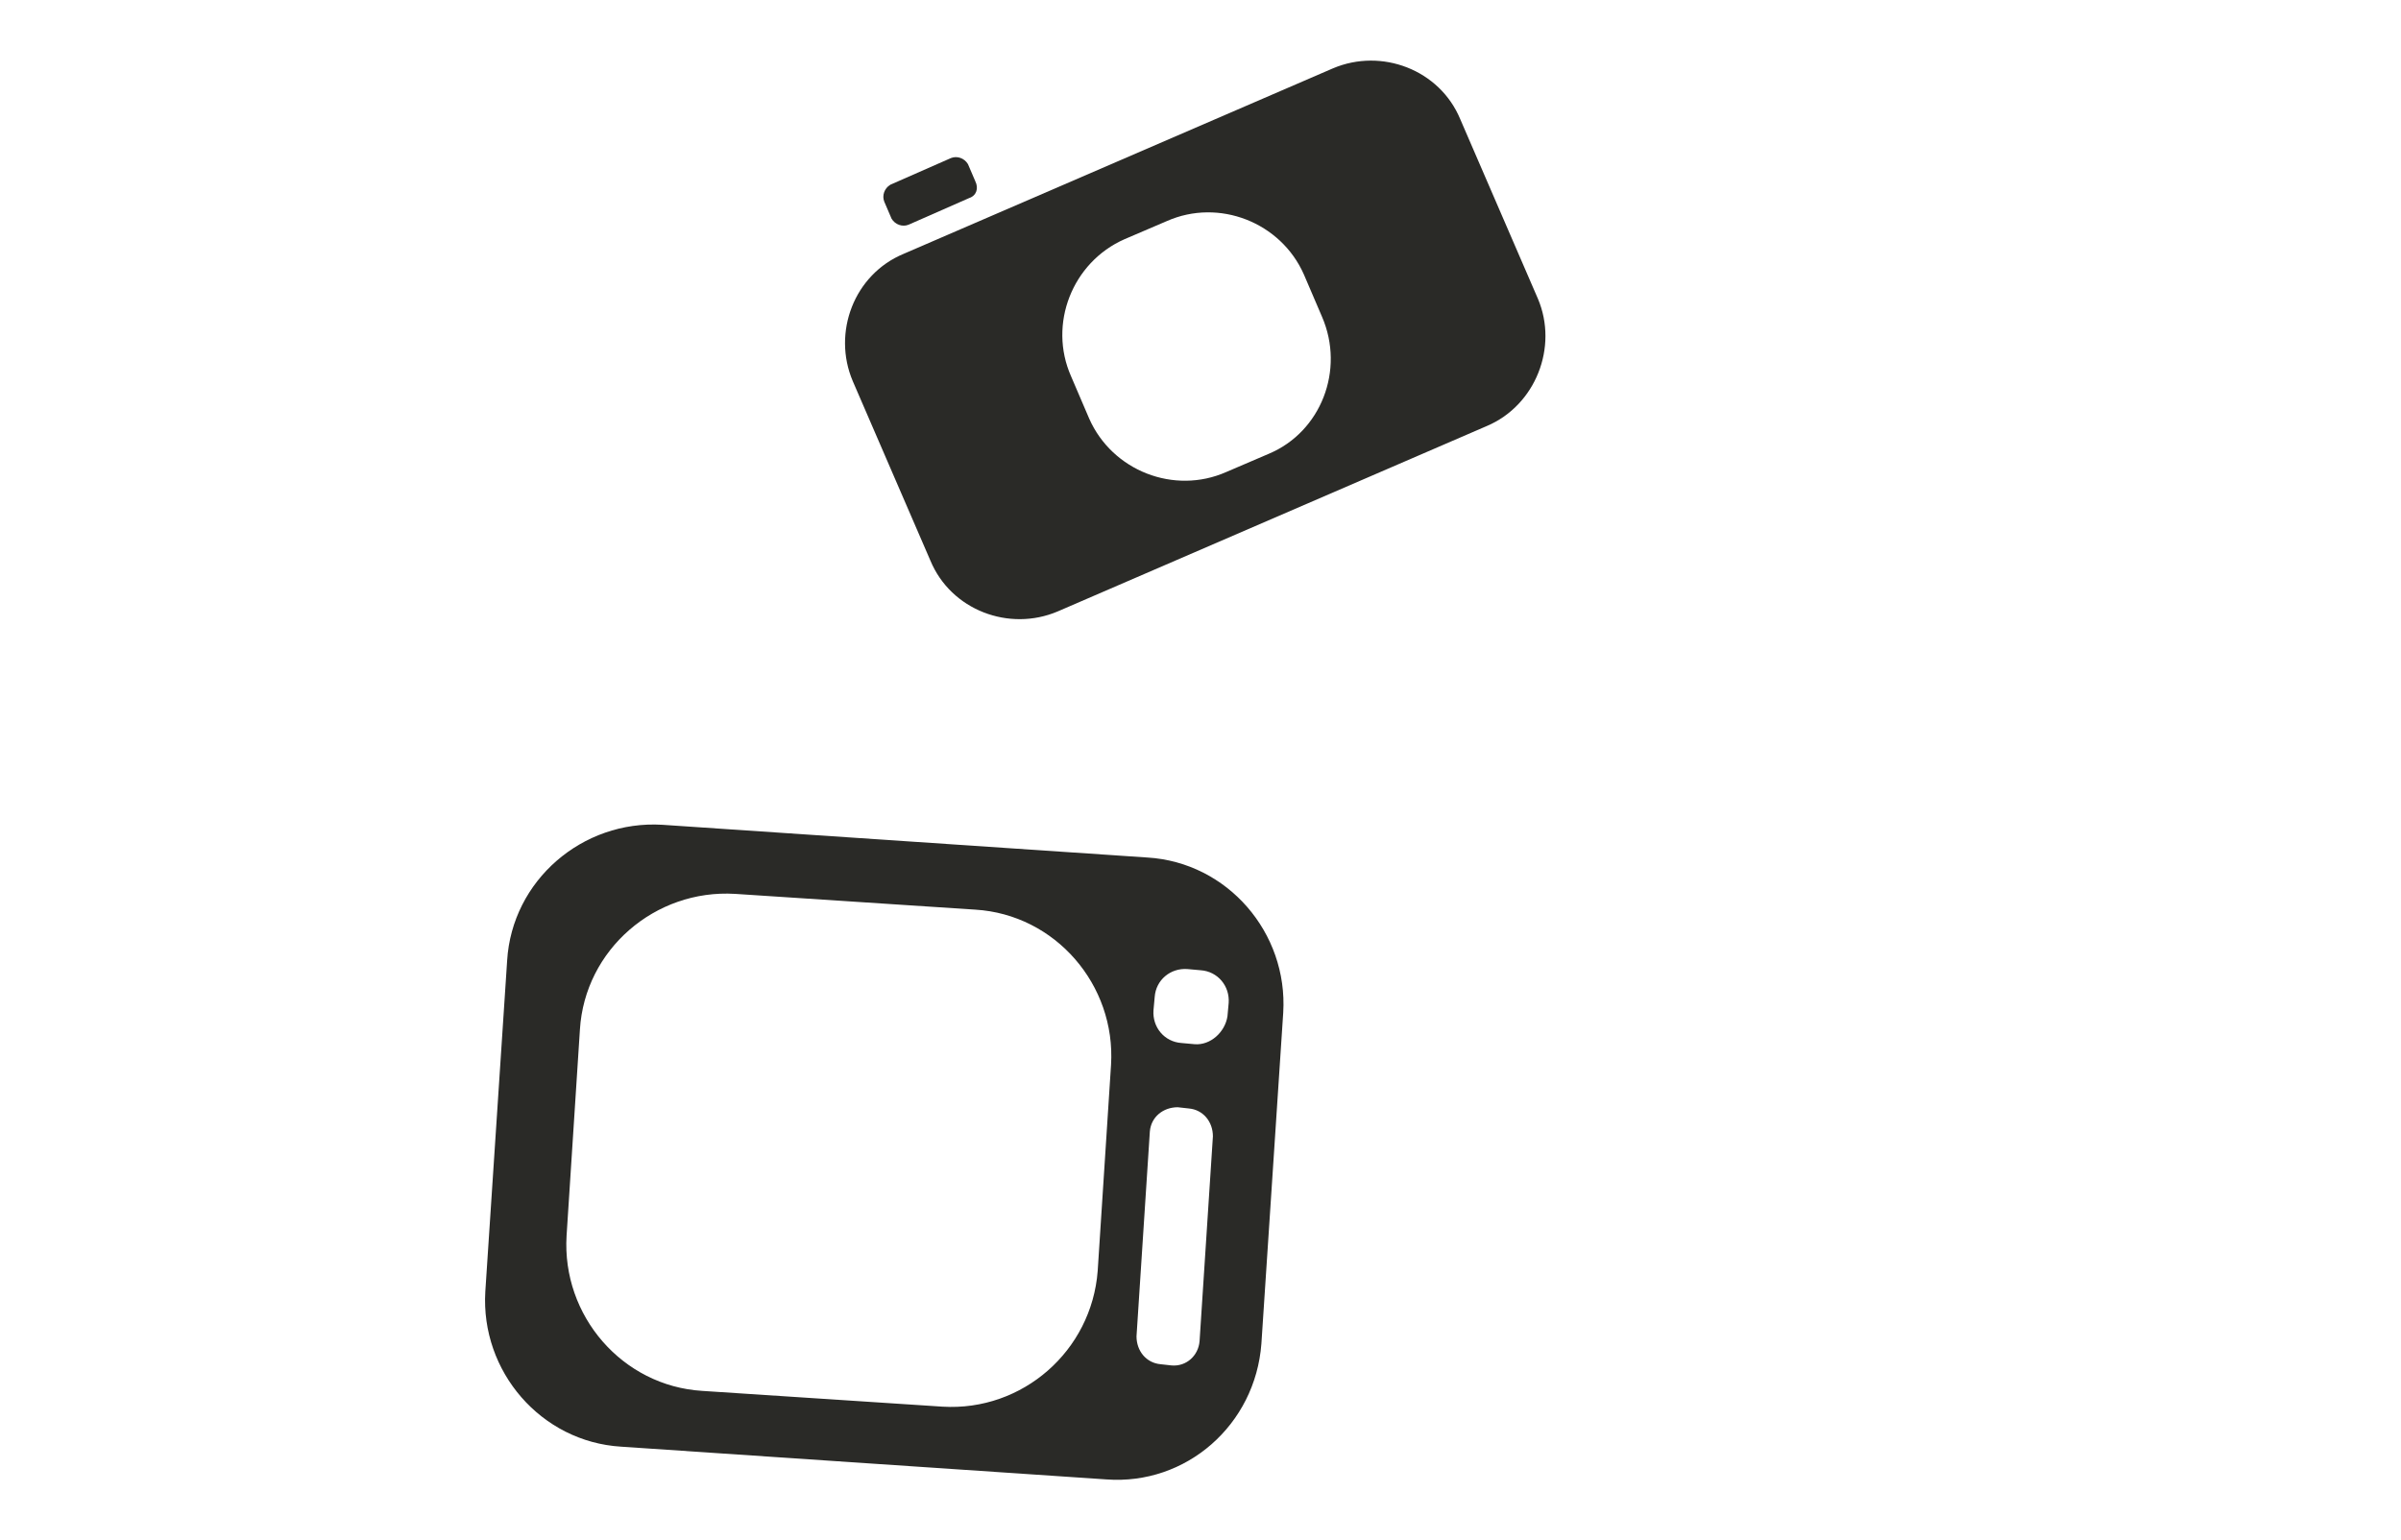 <?xml version="1.0" encoding="UTF-8"?> <svg xmlns="http://www.w3.org/2000/svg" width="198" height="127" viewBox="0 0 198 127" fill="none"> <path fill-rule="evenodd" clip-rule="evenodd" d="M91.222 122.038L51.222 119.338C44.623 118.938 39.622 113.138 40.022 106.538L41.822 79.238C42.222 72.638 48.023 67.638 54.623 68.038L94.623 70.738C101.223 71.138 106.222 76.938 105.822 83.538L104.022 110.838C103.522 117.538 97.823 122.538 91.222 122.038ZM77.723 116.037L57.923 114.737C51.323 114.337 46.323 108.537 46.723 101.937L47.823 84.937C48.223 78.337 54.023 73.337 60.623 73.737L80.423 75.037C87.023 75.437 92.023 81.237 91.623 87.837L90.522 104.837C90.022 111.437 84.323 116.437 77.723 116.037ZM98.523 86.138L97.423 86.038C96.023 85.939 95.023 84.739 95.123 83.338L95.223 82.239C95.323 80.838 96.523 79.838 97.923 79.939L99.023 80.038C100.423 80.138 101.423 81.338 101.323 82.739L101.223 83.838C101.023 85.138 99.823 86.239 98.523 86.138ZM96.623 112.638L95.723 112.538C94.523 112.438 93.723 111.438 93.723 110.238L94.823 93.338C94.923 92.138 95.923 91.338 97.123 91.338L98.023 91.438C99.223 91.538 100.023 92.538 100.023 93.738L98.923 110.638C98.823 111.838 97.823 112.738 96.623 112.638Z" fill="#2A2A27"></path> <path fill-rule="evenodd" clip-rule="evenodd" d="M87.223 50.438L122.623 35.138C126.623 33.438 128.523 28.638 126.823 24.638L120.423 9.838C118.723 5.738 113.923 3.938 109.923 5.638L74.523 20.938C70.423 22.638 68.623 27.438 70.323 31.438L76.723 46.238C78.423 50.338 83.223 52.138 87.223 50.438ZM101.124 38.937L104.624 37.437C108.924 35.637 110.924 30.537 109.024 26.137L107.524 22.637C105.624 18.337 100.524 16.337 96.224 18.237L92.724 19.737C88.424 21.637 86.424 26.737 88.324 31.037L89.824 34.537C91.724 38.837 96.824 40.837 101.124 38.937Z" fill="#2A2A27"></path> <path d="M79.923 16.338L74.923 18.538C74.423 18.738 73.823 18.538 73.523 18.038L72.923 16.638C72.723 16.138 72.923 15.538 73.423 15.238L78.423 13.038C78.923 12.838 79.523 13.038 79.823 13.538L80.423 14.938C80.723 15.538 80.523 16.138 79.923 16.338Z" fill="#2A2A27"></path> </svg> 